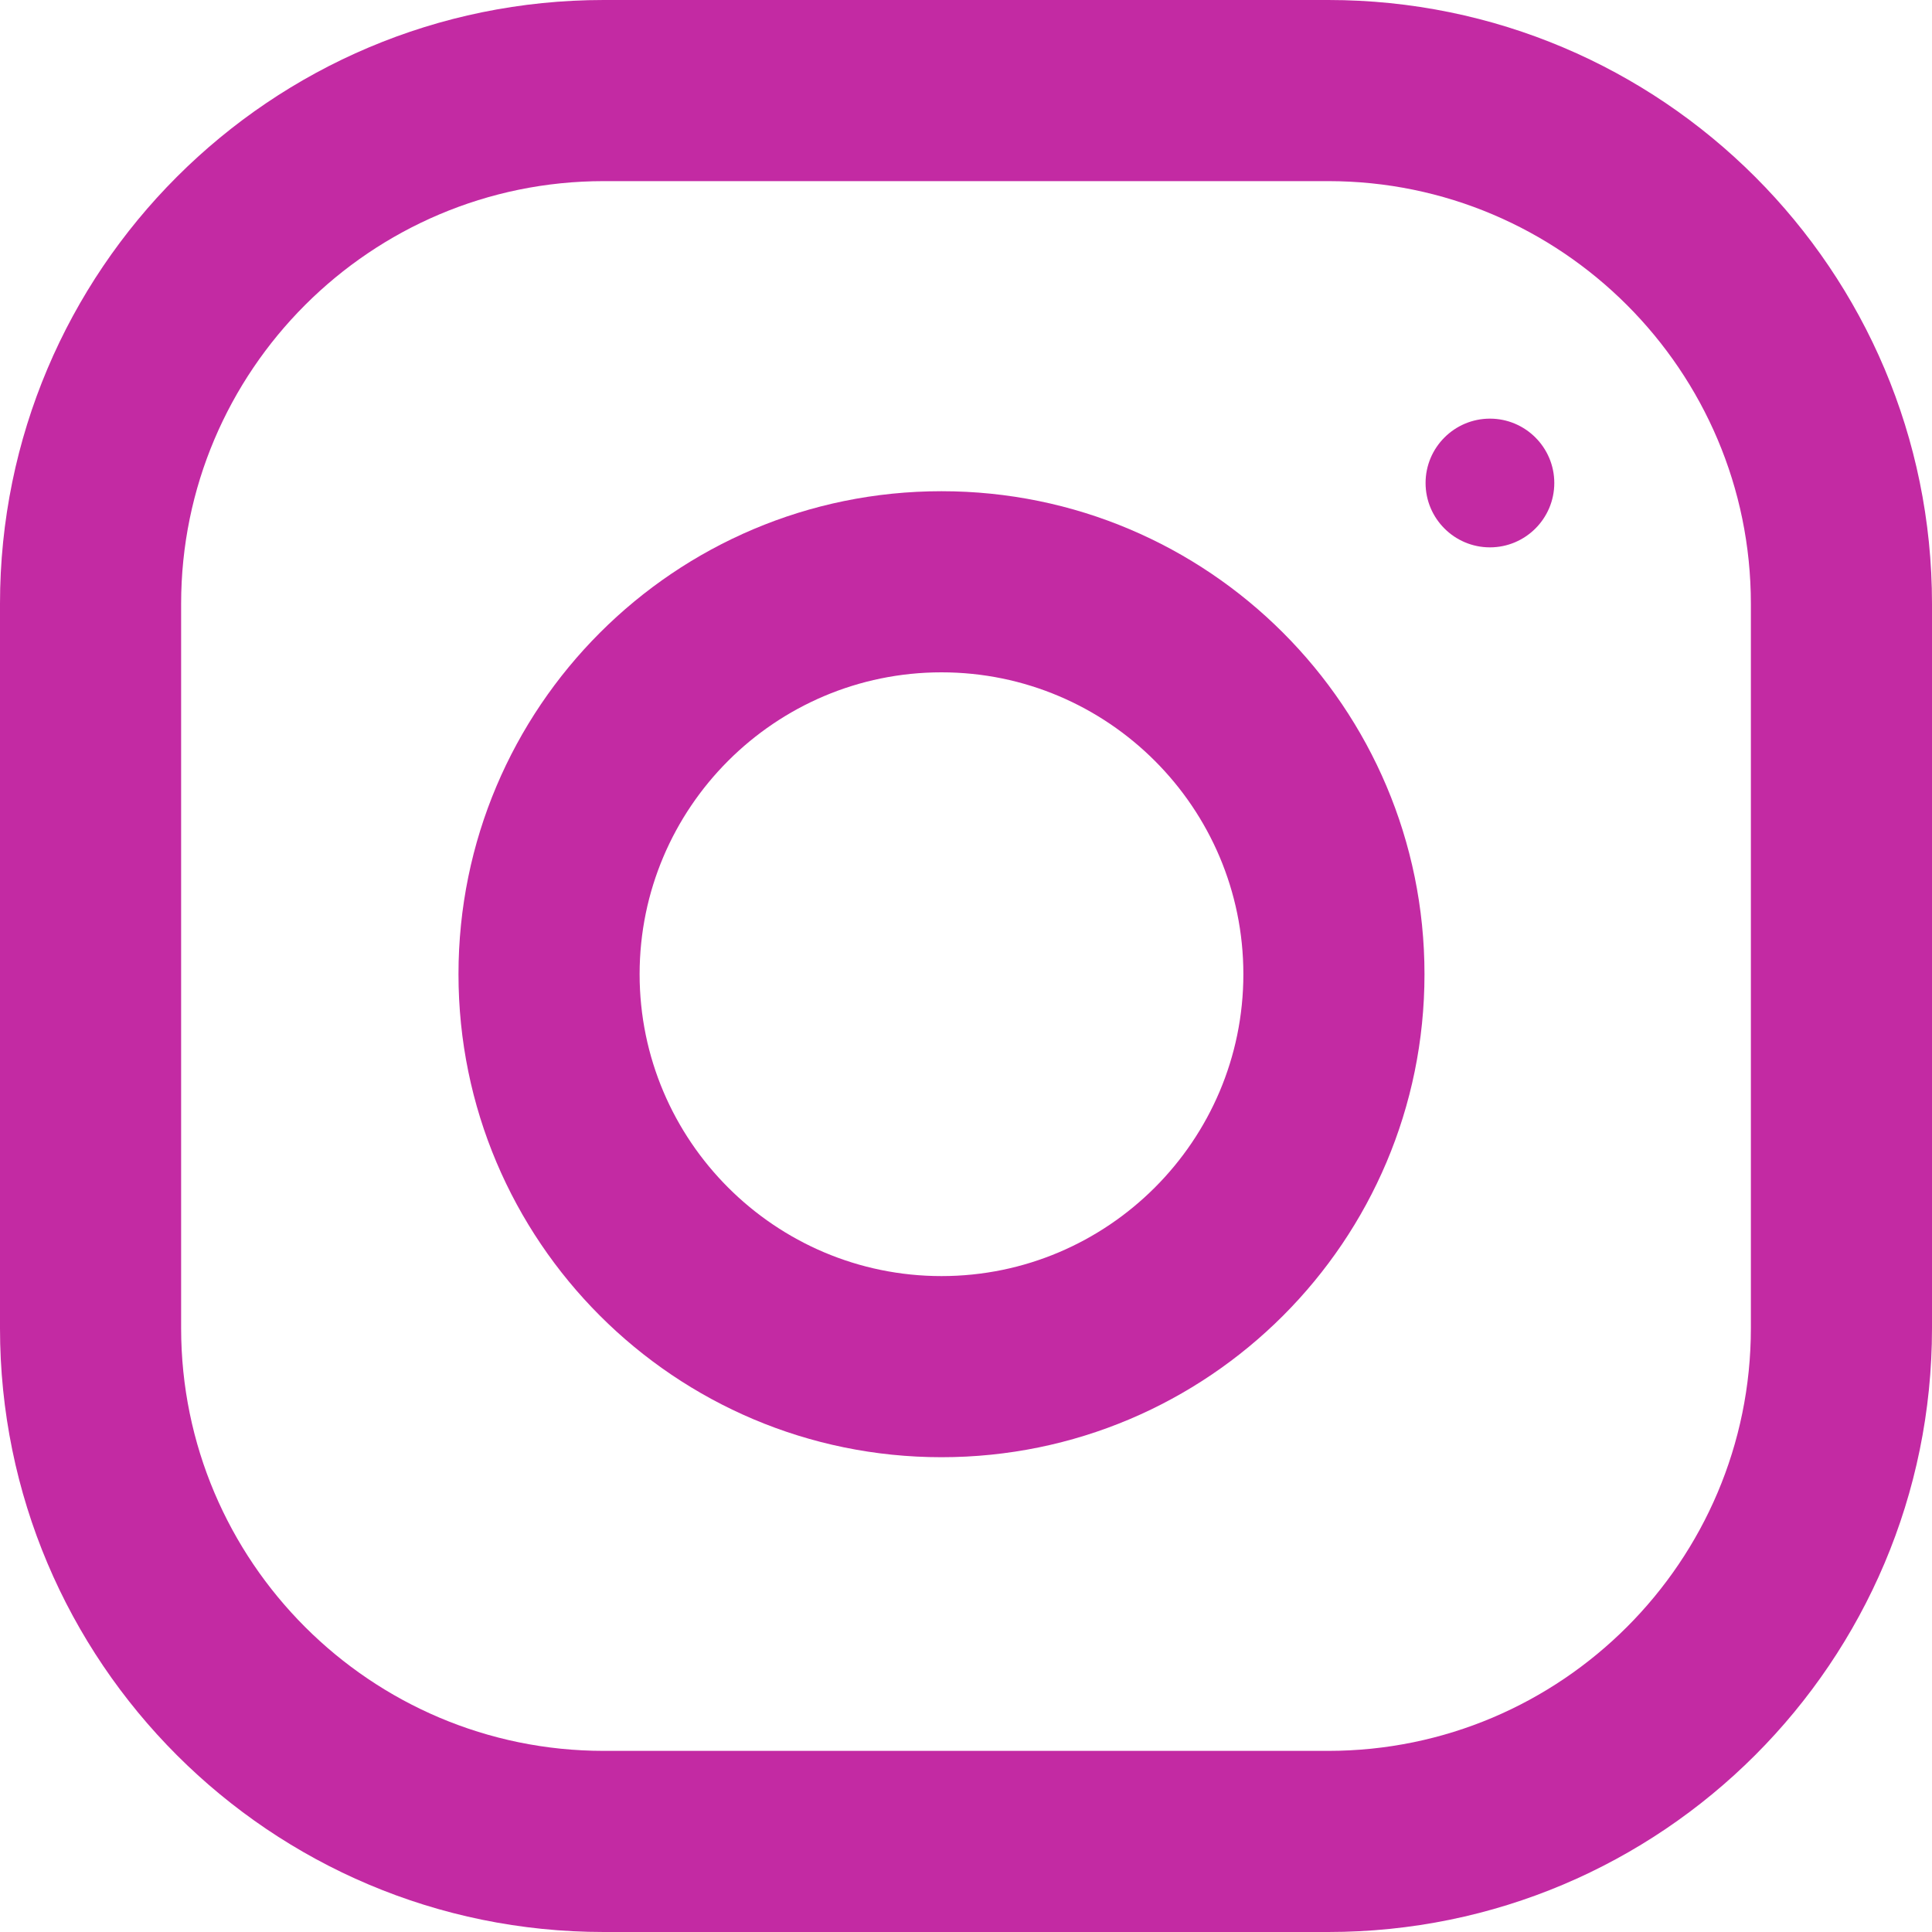 <?xml version="1.0" encoding="UTF-8" standalone="no"?>
<svg
   xmlns:dc="http://purl.org/dc/elements/1.1/"
   xmlns:cc="http://creativecommons.org/ns#"
   xmlns:rdf="http://www.w3.org/1999/02/22-rdf-syntax-ns#"
   xmlns:svg="http://www.w3.org/2000/svg"
   xmlns="http://www.w3.org/2000/svg"
   xmlns:sodipodi="http://sodipodi.sourceforge.net/DTD/sodipodi-0.dtd"
   xmlns:inkscape="http://www.inkscape.org/namespaces/inkscape"
   width="16"
   height="16"
   viewBox="0 0 16 16"
   fill="none"
   version="1.1"
   id="svg4018"
   sodipodi:docname="Vector (4).svg"
   inkscape:version="0.92.3 (2405546, 2018-03-11)">
  <defs
     id="defs4022" />
  <sodipodi:namedview
     pagecolor="#ffffff"
     bordercolor="#666666"
     borderopacity="1"
     objecttolerance="10"
     gridtolerance="10"
     guidetolerance="10"
     inkscape:pageopacity="0"
     inkscape:pageshadow="2"
     inkscape:window-width="640"
     inkscape:window-height="480"
     id="namedview4020"
     showgrid="false"
     inkscape:zoom="14.75"
     inkscape:cx="8"
     inkscape:cy="8"
     inkscape:window-x="0"
     inkscape:window-y="0"
     inkscape:window-maximized="0"
     inkscape:current-layer="svg4018" />
  <path
     d="M11 0H5C2.239 0 0 2.239 0 5V11C0 13.761 2.239 16 5 16H11C13.761 16 16 13.761 16 11V5C16 2.239 13.761 0 11 0ZM14.5 11C14.5 12.93 12.93 14.5 11 14.5H5C3.07 14.5 1.5 12.93 1.5 11V5C1.5 3.07 3.07 1.5 5 1.5H11C12.93 1.5 14.5 3.07 14.5 5V11Z"
     fill="#c32aa3"
     id="path4016" />
  <path
     inkscape:connector-curvature="0"
     style="fill:#c32aa3"
     d="m 7.797,4.068 c -2.209,0 -4,1.791 -4,4 0,2.209 1.791,4 4,4 2.209,0 4,-1.791 4,-4 0,-2.209 -1.791,-4 -4,-4 z m 0,6.5 c -1.378,0 -2.5,-1.122 -2.5,-2.5 0,-1.379 1.122,-2.5 2.5,-2.5 1.378,0 2.5,1.121 2.5,2.5 0,1.378 -1.122,2.5 -2.5,2.5 z"
     id="path4036" />
  <path
     inkscape:connector-curvature="0"
     style="fill:#c32aa3"
     d="m 12.339,4.533 c 0.294,0 0.533,-0.239 0.533,-0.533 0,-0.294 -0.239,-0.533 -0.533,-0.533 -0.294,0 -0.533,0.239 -0.533,0.533 0,0.294 0.239,0.533 0.533,0.533 z"
     id="path4071" />
</svg>
